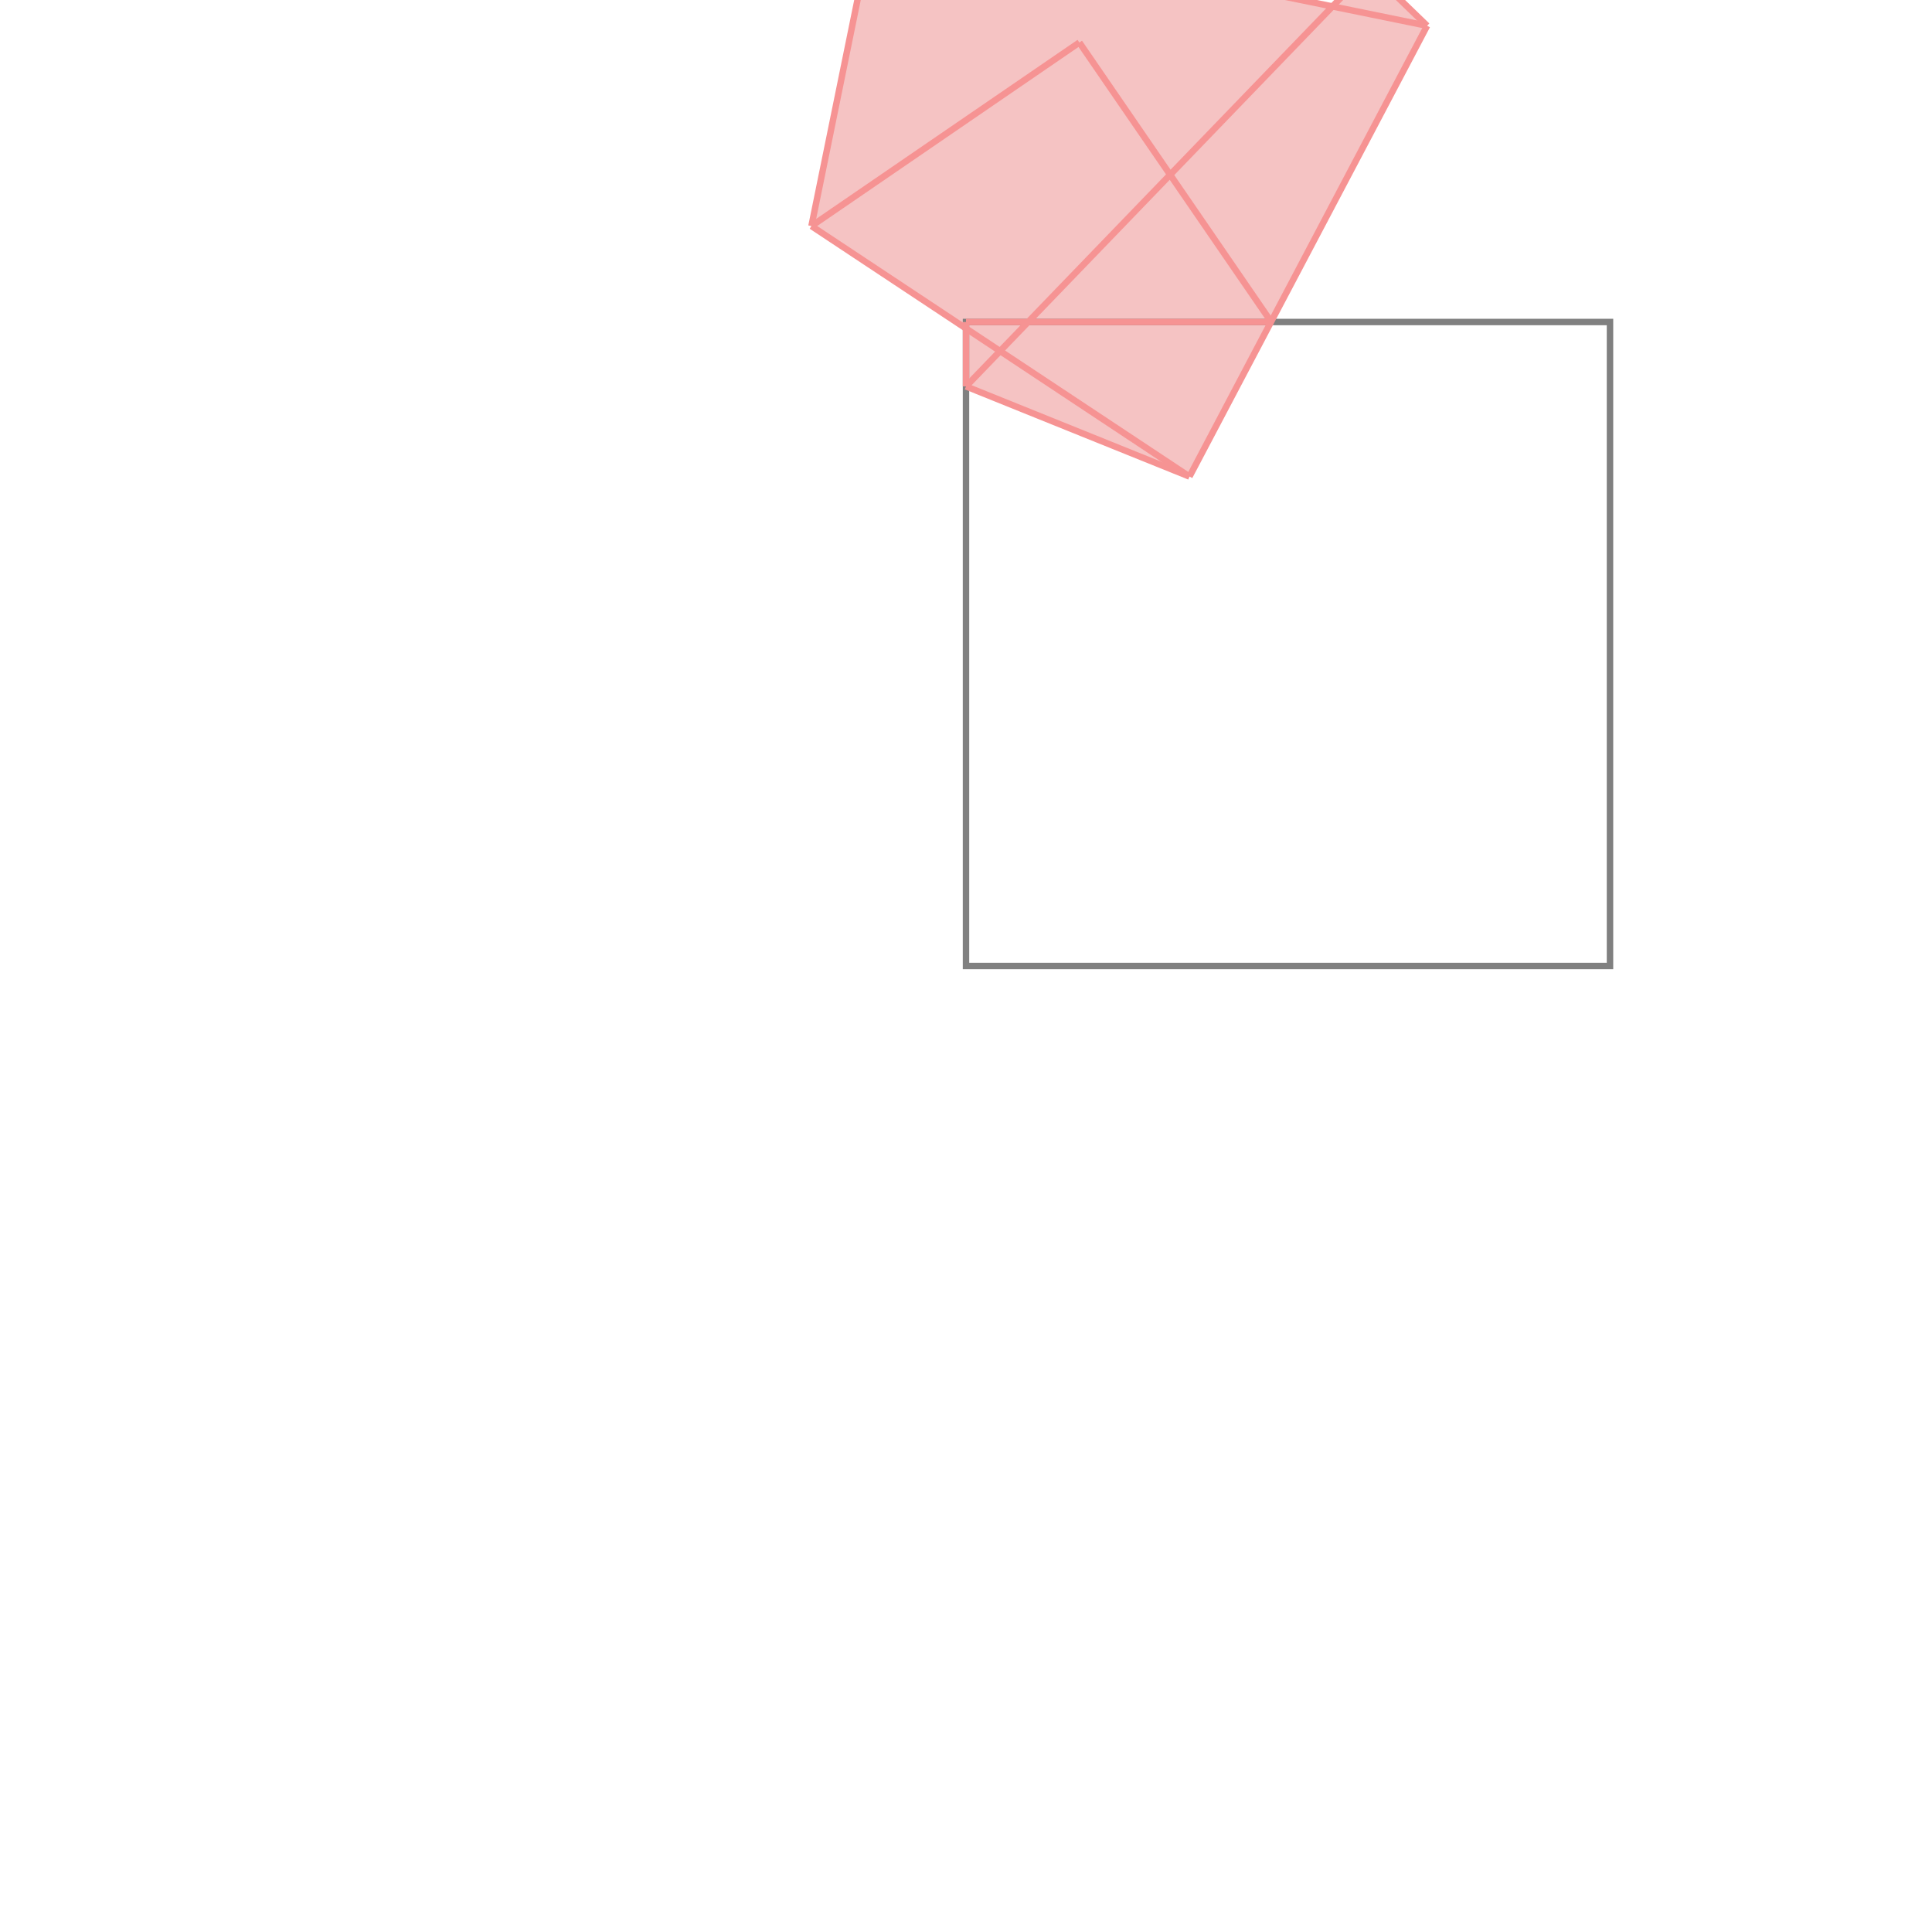 <svg xmlns="http://www.w3.org/2000/svg" viewBox="-1.5 -1.5 3 3">
<g transform="scale(1, -1)">
<path d="M0.347 0.76 L0.716 1.46 L0.625 1.548 L0.569 1.49 L-0.141 1.635 L-0.24 1.149 L0 0.99 L0 0.9 z " fill="rgb(245,195,195)" />
<path d="M0 0 L1 0 L1 1 L0 1  z" fill="none" stroke="rgb(128,128,128)" stroke-width="0.01" />
<line x1="0" y1="0.9" x2="0" y2="1" style="stroke:rgb(246,147,147);stroke-width:0.01" />
<line x1="0.347" y1="0.76" x2="0.716" y2="1.46" style="stroke:rgb(246,147,147);stroke-width:0.01" />
<line x1="-0.24" y1="1.149" x2="-0.141" y2="1.635" style="stroke:rgb(246,147,147);stroke-width:0.01" />
<line x1="0" y1="0.9" x2="0.625" y2="1.548" style="stroke:rgb(246,147,147);stroke-width:0.01" />
<line x1="0.474" y1="1" x2="0.176" y2="1.434" style="stroke:rgb(246,147,147);stroke-width:0.01" />
<line x1="0.347" y1="0.76" x2="-0.24" y2="1.149" style="stroke:rgb(246,147,147);stroke-width:0.01" />
<line x1="0.347" y1="0.76" x2="0" y2="0.9" style="stroke:rgb(246,147,147);stroke-width:0.01" />
<line x1="-0.24" y1="1.149" x2="0.176" y2="1.434" style="stroke:rgb(246,147,147);stroke-width:0.01" />
<line x1="0" y1="1" x2="0.474" y2="1" style="stroke:rgb(246,147,147);stroke-width:0.01" />
<line x1="0.716" y1="1.46" x2="0.625" y2="1.548" style="stroke:rgb(246,147,147);stroke-width:0.01" />
<line x1="0.716" y1="1.46" x2="-0.141" y2="1.635" style="stroke:rgb(246,147,147);stroke-width:0.01" />
</g>
</svg>
